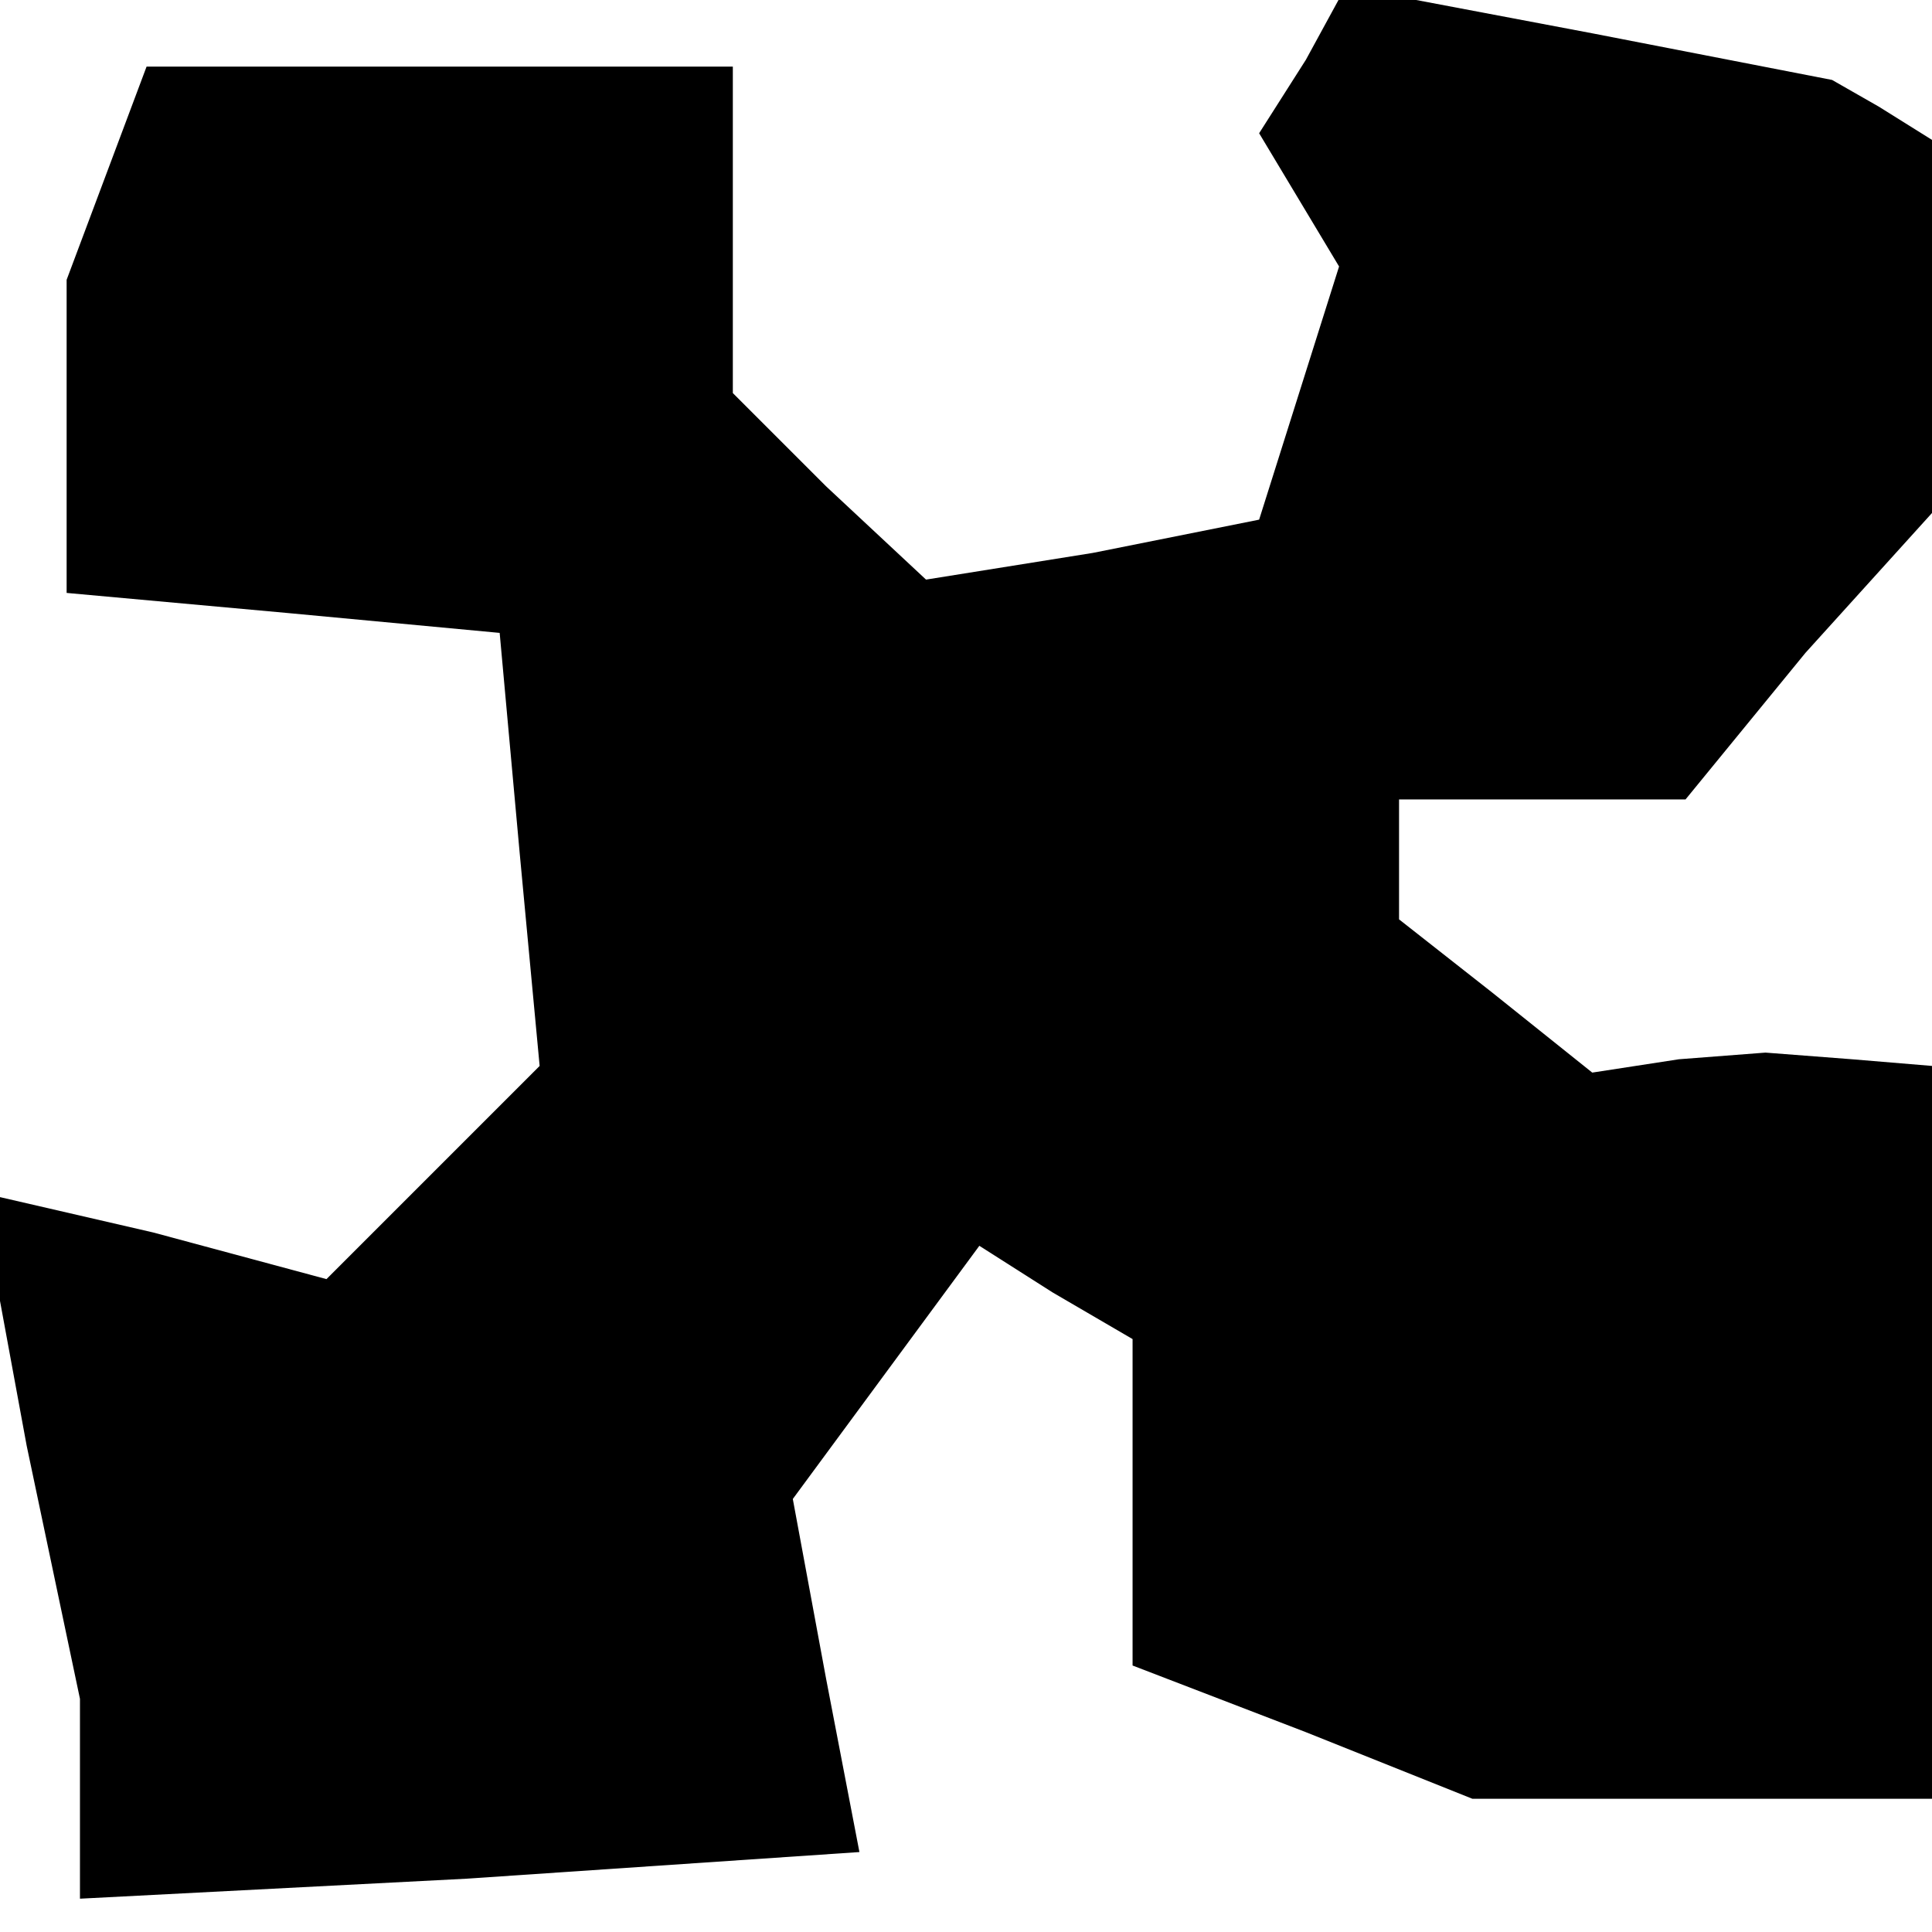 <?xml version="1.0" standalone="no"?>
<!DOCTYPE svg PUBLIC "-//W3C//DTD SVG 20010904//EN"
 "http://www.w3.org/TR/2001/REC-SVG-20010904/DTD/svg10.dtd">
<svg version="1.0" xmlns="http://www.w3.org/2000/svg"
 width="29pt" height="29pt" viewBox="0 0 29 29"
 preserveAspectRatio="xMidYMid meet">
<g transform="translate(0,29) scale(0.1,-0.1)"
fill="#000000" stroke="none">
<path d="M196 281 l-7 -11 6 -10 6 -10 -6 -19 -6 -19 -25 -5 -25 -4 -15 14
-14 14 0 25 0 24 -44 0 -44 0 -6 -16 -6 -16 0 -23 0 -24 33 -3 32 -3 3 -33 3
-32 -16 -16 -16 -16 -26 7 -26 6 7 -38 8 -38 0 -15 0 -15 58 3 59 4 -5 26 -5
27 14 19 14 19 11 -7 12 -7 0 -25 0 -24 26 -10 25 -10 35 0 34 0 0 55 0 55
-12 1 -13 1 -13 -1 -13 -2 -15 12 -14 11 0 9 0 9 21 0 22 0 18 22 19 21 0 28
0 28 -8 5 -7 4 -36 7 -37 7 -6 -11z"/>
</g>
</svg>
